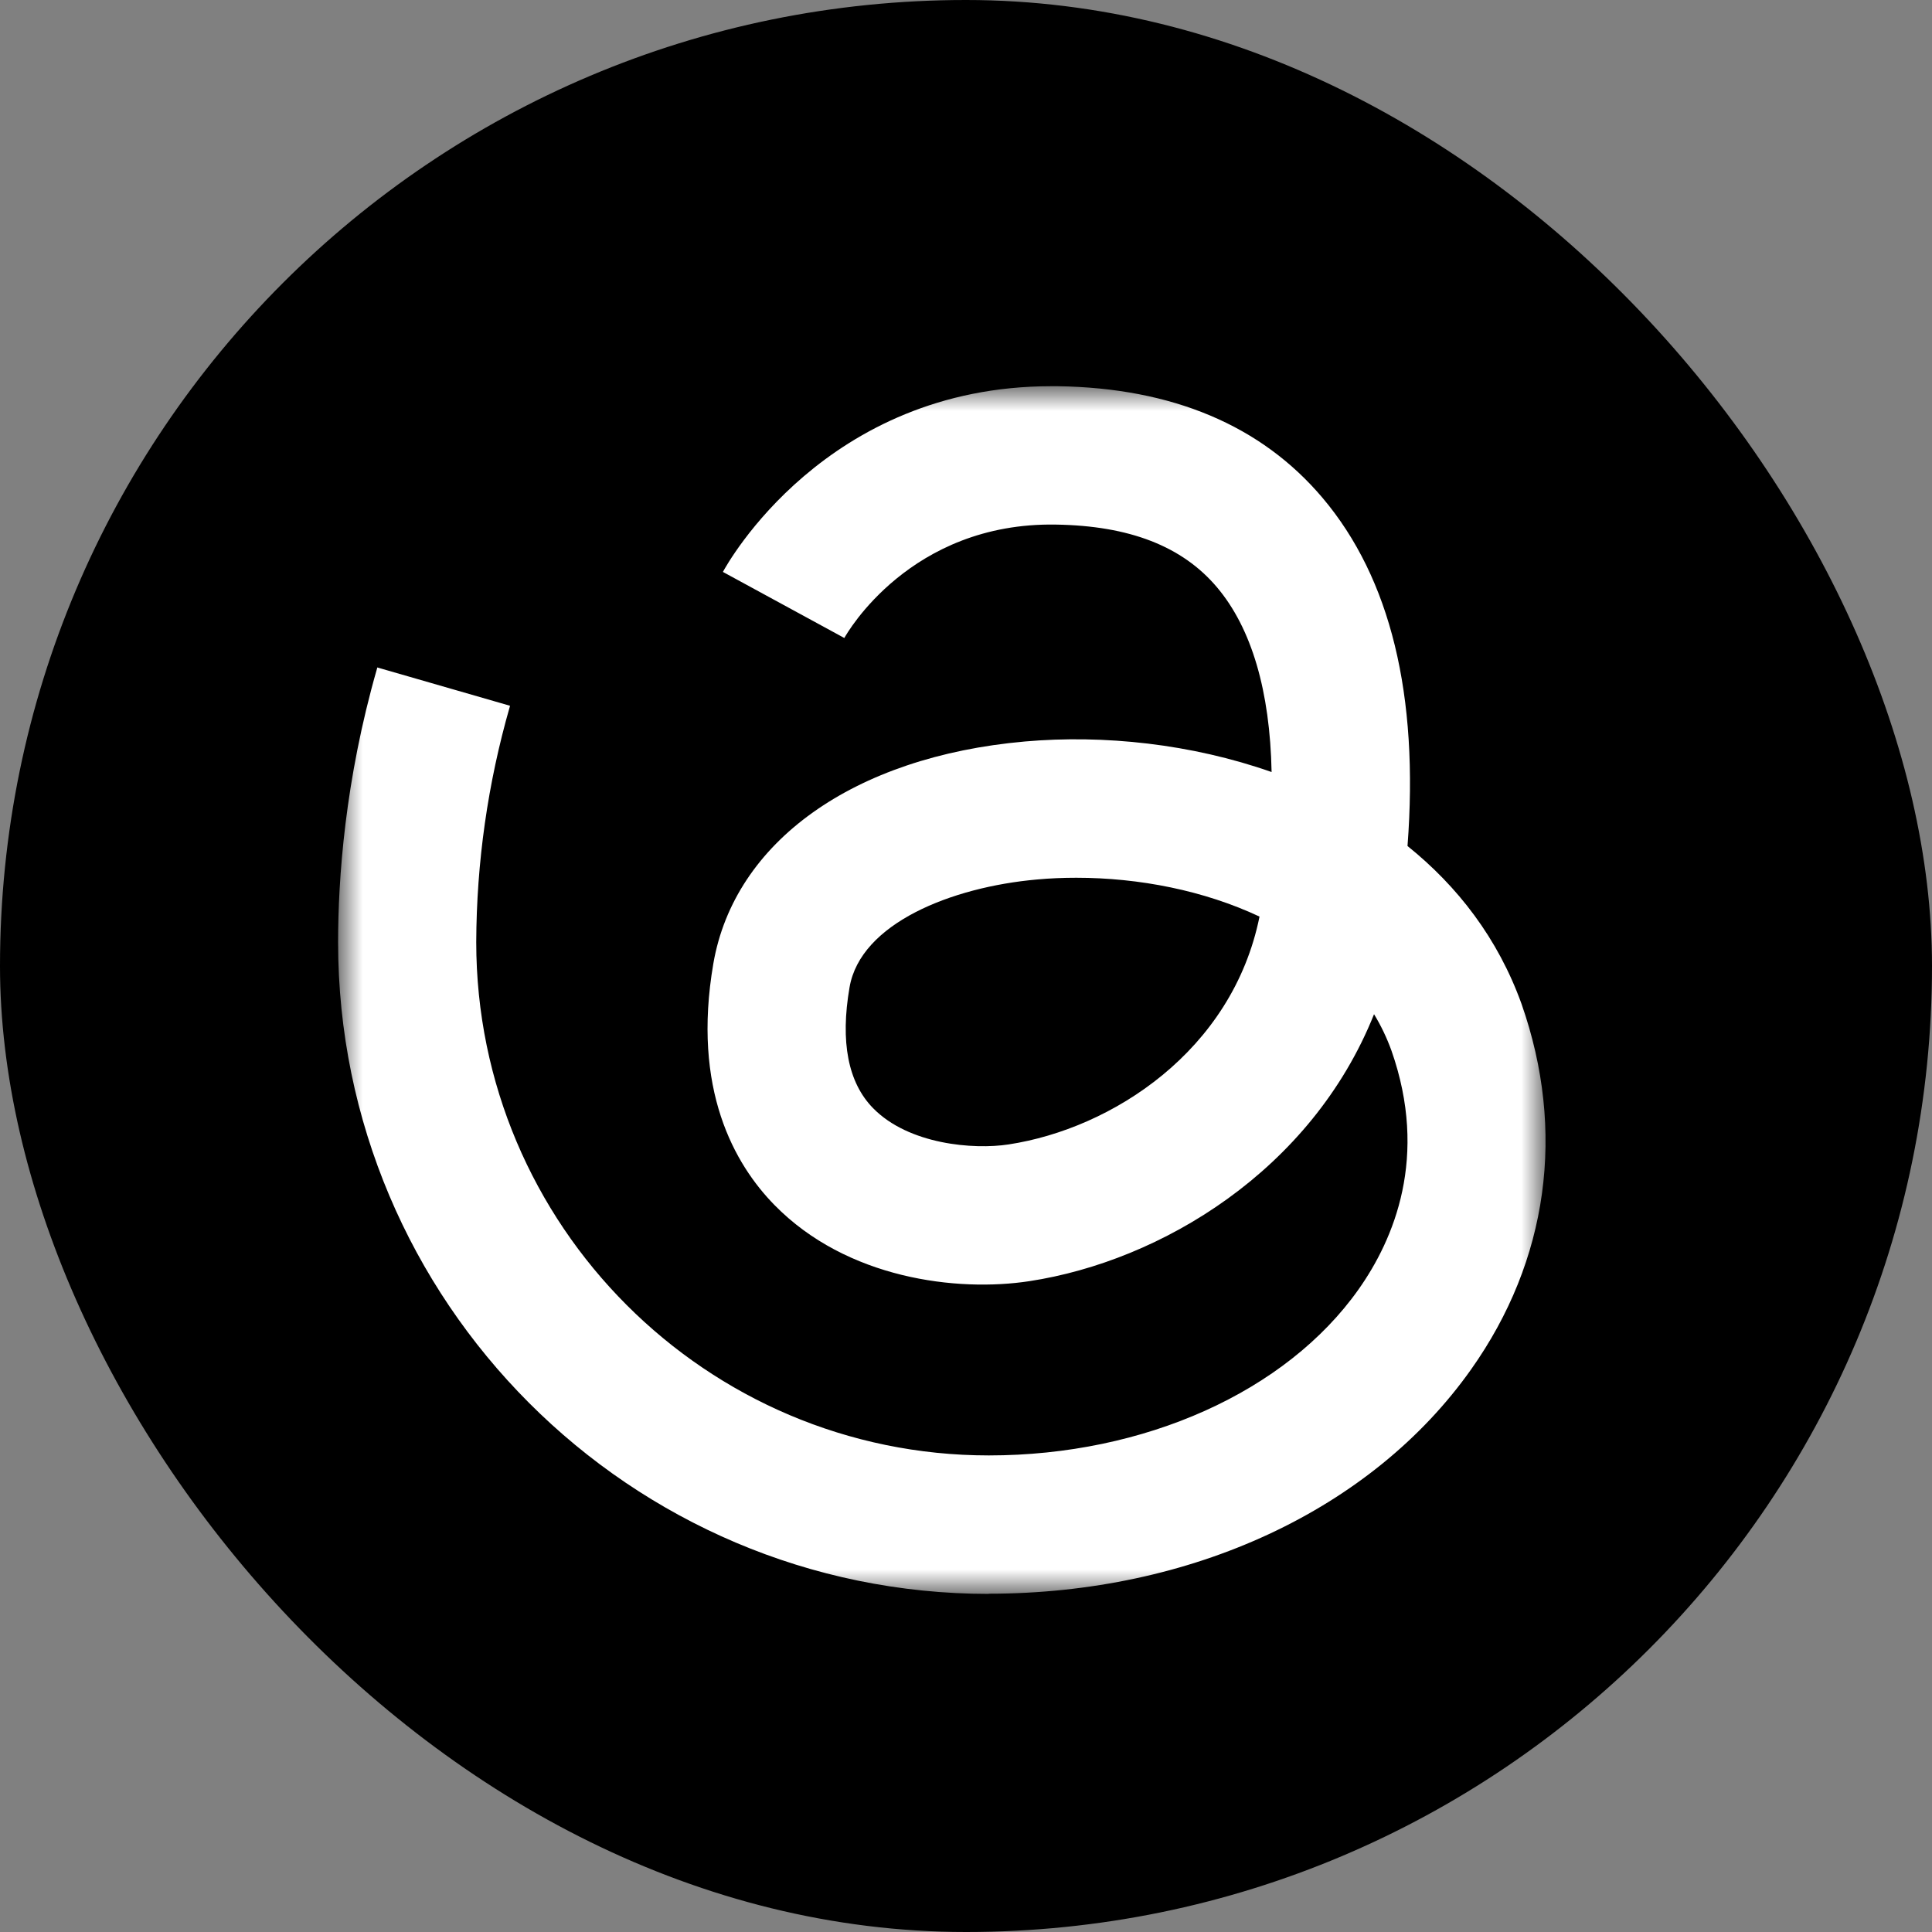 <svg width="40" height="40" viewBox="0 0 40 40" fill="none" xmlns="http://www.w3.org/2000/svg">
<rect x="0" y="0" width="40" height="40" fill="#808080" stroke="none"/>
<g clip-path="url(#clip0_250_2)">
<rect width="40" height="40" rx="20" fill="black"/>
<mask id="mask0_250_2" style="mask-type:luminance" maskUnits="userSpaceOnUse" x="7" y="8" width="25" height="25">
<path d="M32 8H7V33H32V8Z" fill="white"/>
</mask>
<g mask="url(#mask0_250_2)">
<path d="M20.473 33C13.044 33 7 26.946 7 19.506C7 18.2 7.141 16.157 7.806 13.842L7.811 13.819L10.559 14.612L10.554 14.634C10.099 16.218 9.866 17.856 9.86 19.504C9.86 25.366 14.621 30.133 20.473 30.133C23.694 30.133 26.627 28.816 28.127 26.696C28.863 25.654 29.581 23.95 28.808 21.75C28.713 21.488 28.593 21.236 28.448 20.998C27.156 24.231 24.037 26.109 21.313 26.525C19.817 26.754 17.532 26.479 16.034 24.948C15.209 24.106 14.321 22.556 14.769 19.95C15.204 17.427 17.673 15.666 21.216 15.352C22.852 15.208 24.664 15.4 26.327 15.984C26.294 14.309 25.914 13.009 25.198 12.161C24.479 11.309 23.384 10.884 21.858 10.861C18.848 10.811 17.534 13.111 17.481 13.209L14.967 11.841C15.052 11.682 17.089 7.996 21.767 7.996H21.9C24.271 8.031 26.116 8.809 27.383 10.309C28.789 11.973 29.379 14.393 29.141 17.516C30.177 18.348 31.014 19.429 31.502 20.786C32.425 23.418 32.054 26.098 30.459 28.35C28.402 31.259 24.668 32.996 20.471 32.996L20.473 33ZM22.284 18.173C22.009 18.173 21.736 18.184 21.468 18.209C19.702 18.366 17.817 19.116 17.589 20.441C17.394 21.571 17.558 22.416 18.077 22.944C18.813 23.696 20.158 23.806 20.883 23.694C23.023 23.367 25.514 21.758 26.077 18.977C24.929 18.437 23.583 18.173 22.284 18.173Z" fill="white"/>
</g>
</g>
<defs>
<clipPath id="clip0_250_2">
<rect width="40" height="40" fill="white"/>
</clipPath>
</defs>
</svg>
